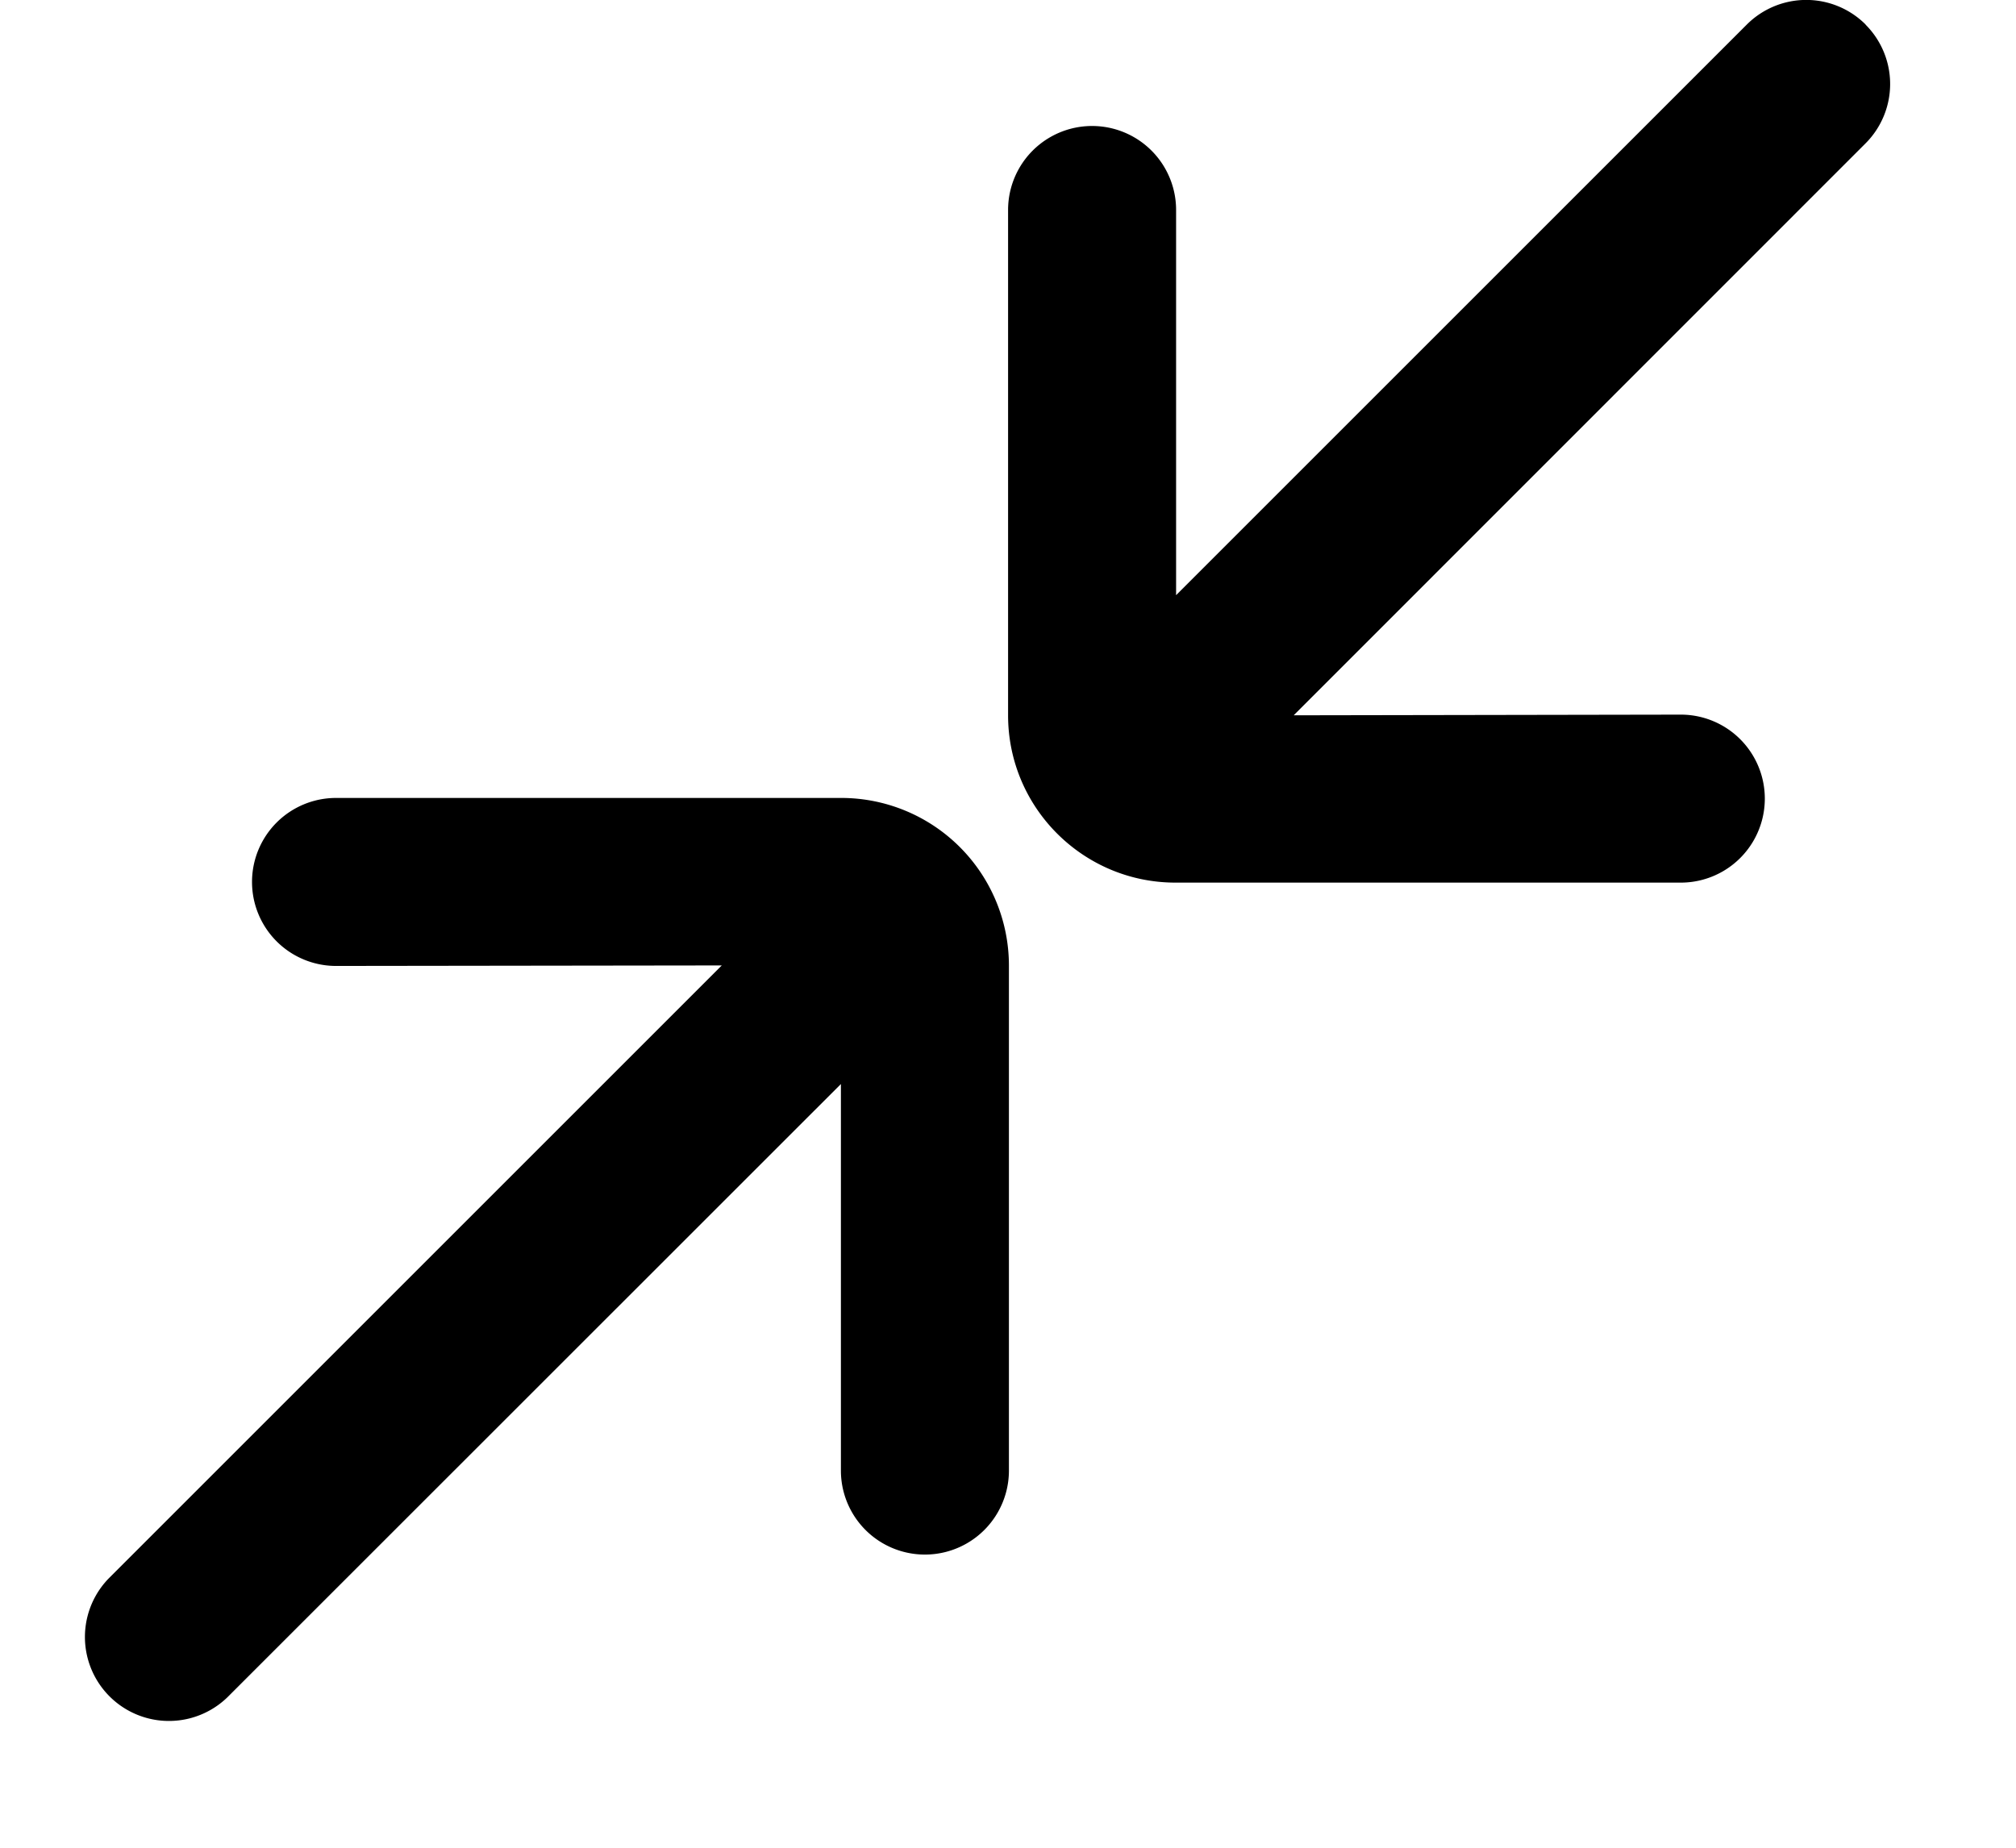 <?xml version="1.0" standalone="no"?><!DOCTYPE svg PUBLIC "-//W3C//DTD SVG 1.1//EN" "http://www.w3.org/Graphics/SVG/1.1/DTD/svg11.dtd"><svg t="1603334352091" class="icon" viewBox="0 0 1117 1024" version="1.1" xmlns="http://www.w3.org/2000/svg" p-id="8235" xmlns:xlink="http://www.w3.org/1999/xlink" width="218.164" height="200"><defs><style type="text/css"></style></defs><path d="M466.199 442.182H186.182a46.545 46.545 0 0 0 0 93.091l213.737-0.279-339.782 339.782a46.545 46.545 0 0 0 65.815 65.815l339.968-339.875v214.202a46.545 46.545 0 1 0 93.091 0V534.9a92.905 92.905 0 0 0-92.812-92.719M1033.681 13.591a46.545 46.545 0 0 0-65.815 0L651.636 329.821V116.364a46.545 46.545 0 0 0-93.091 0v280.017c0 51.2 41.612 92.719 92.719 92.719h280.017a46.545 46.545 0 1 0 0-93.091L716.8 396.381 1033.681 79.407a46.545 46.545 0 0 0 0-65.722" p-id="8236"></path></svg>